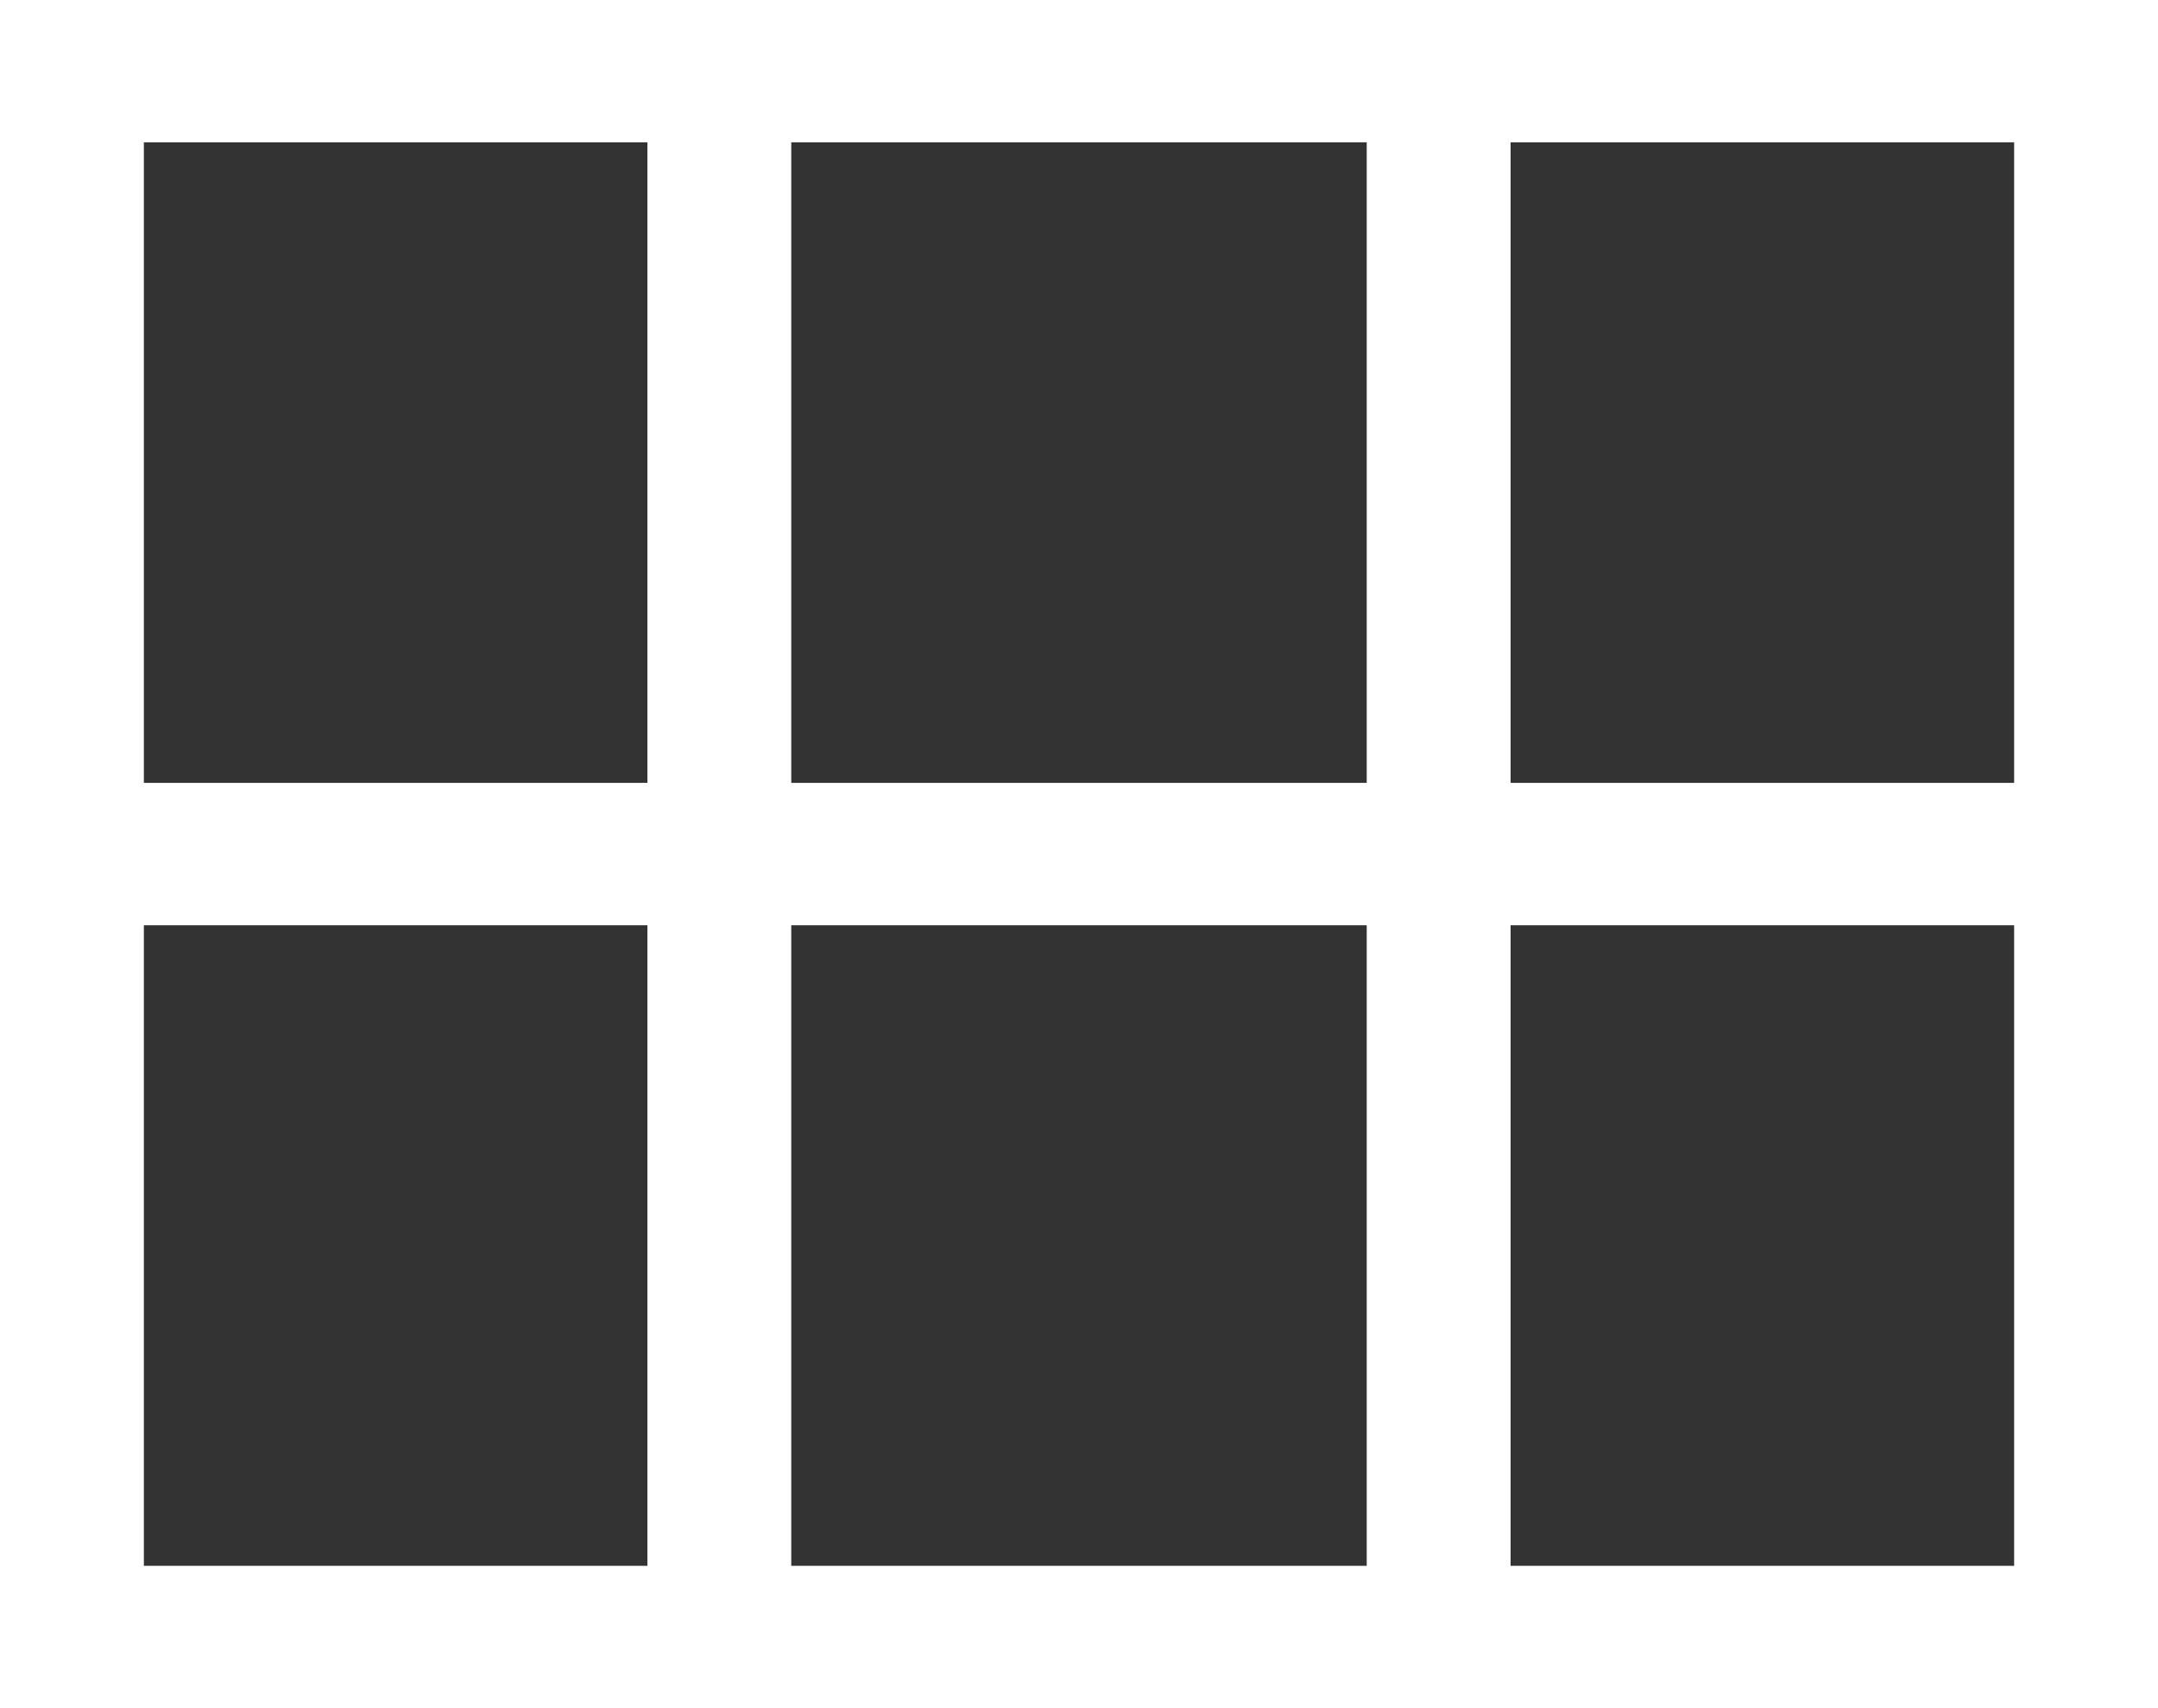 <svg width="24" height="19" viewBox="0 0 24 19" fill="none" xmlns="http://www.w3.org/2000/svg">
<rect x="0" y="0" width="24" height="19" fill="#333333" stroke="none"/>
<path d="M0 0V19H24V0H0ZM22.4 8.708H16.8V1.583H22.4V8.708ZM8.8 8.708V1.583H15.2V8.708H8.8ZM15.2 10.292V17.417H8.8V10.292H15.2ZM7.2 1.583V8.708H1.6V1.583H7.2ZM1.6 10.292H7.2V17.417H1.6V10.292ZM16.8 17.417V10.292H22.4V17.417H16.8Z" fill="white"/>
</svg>
